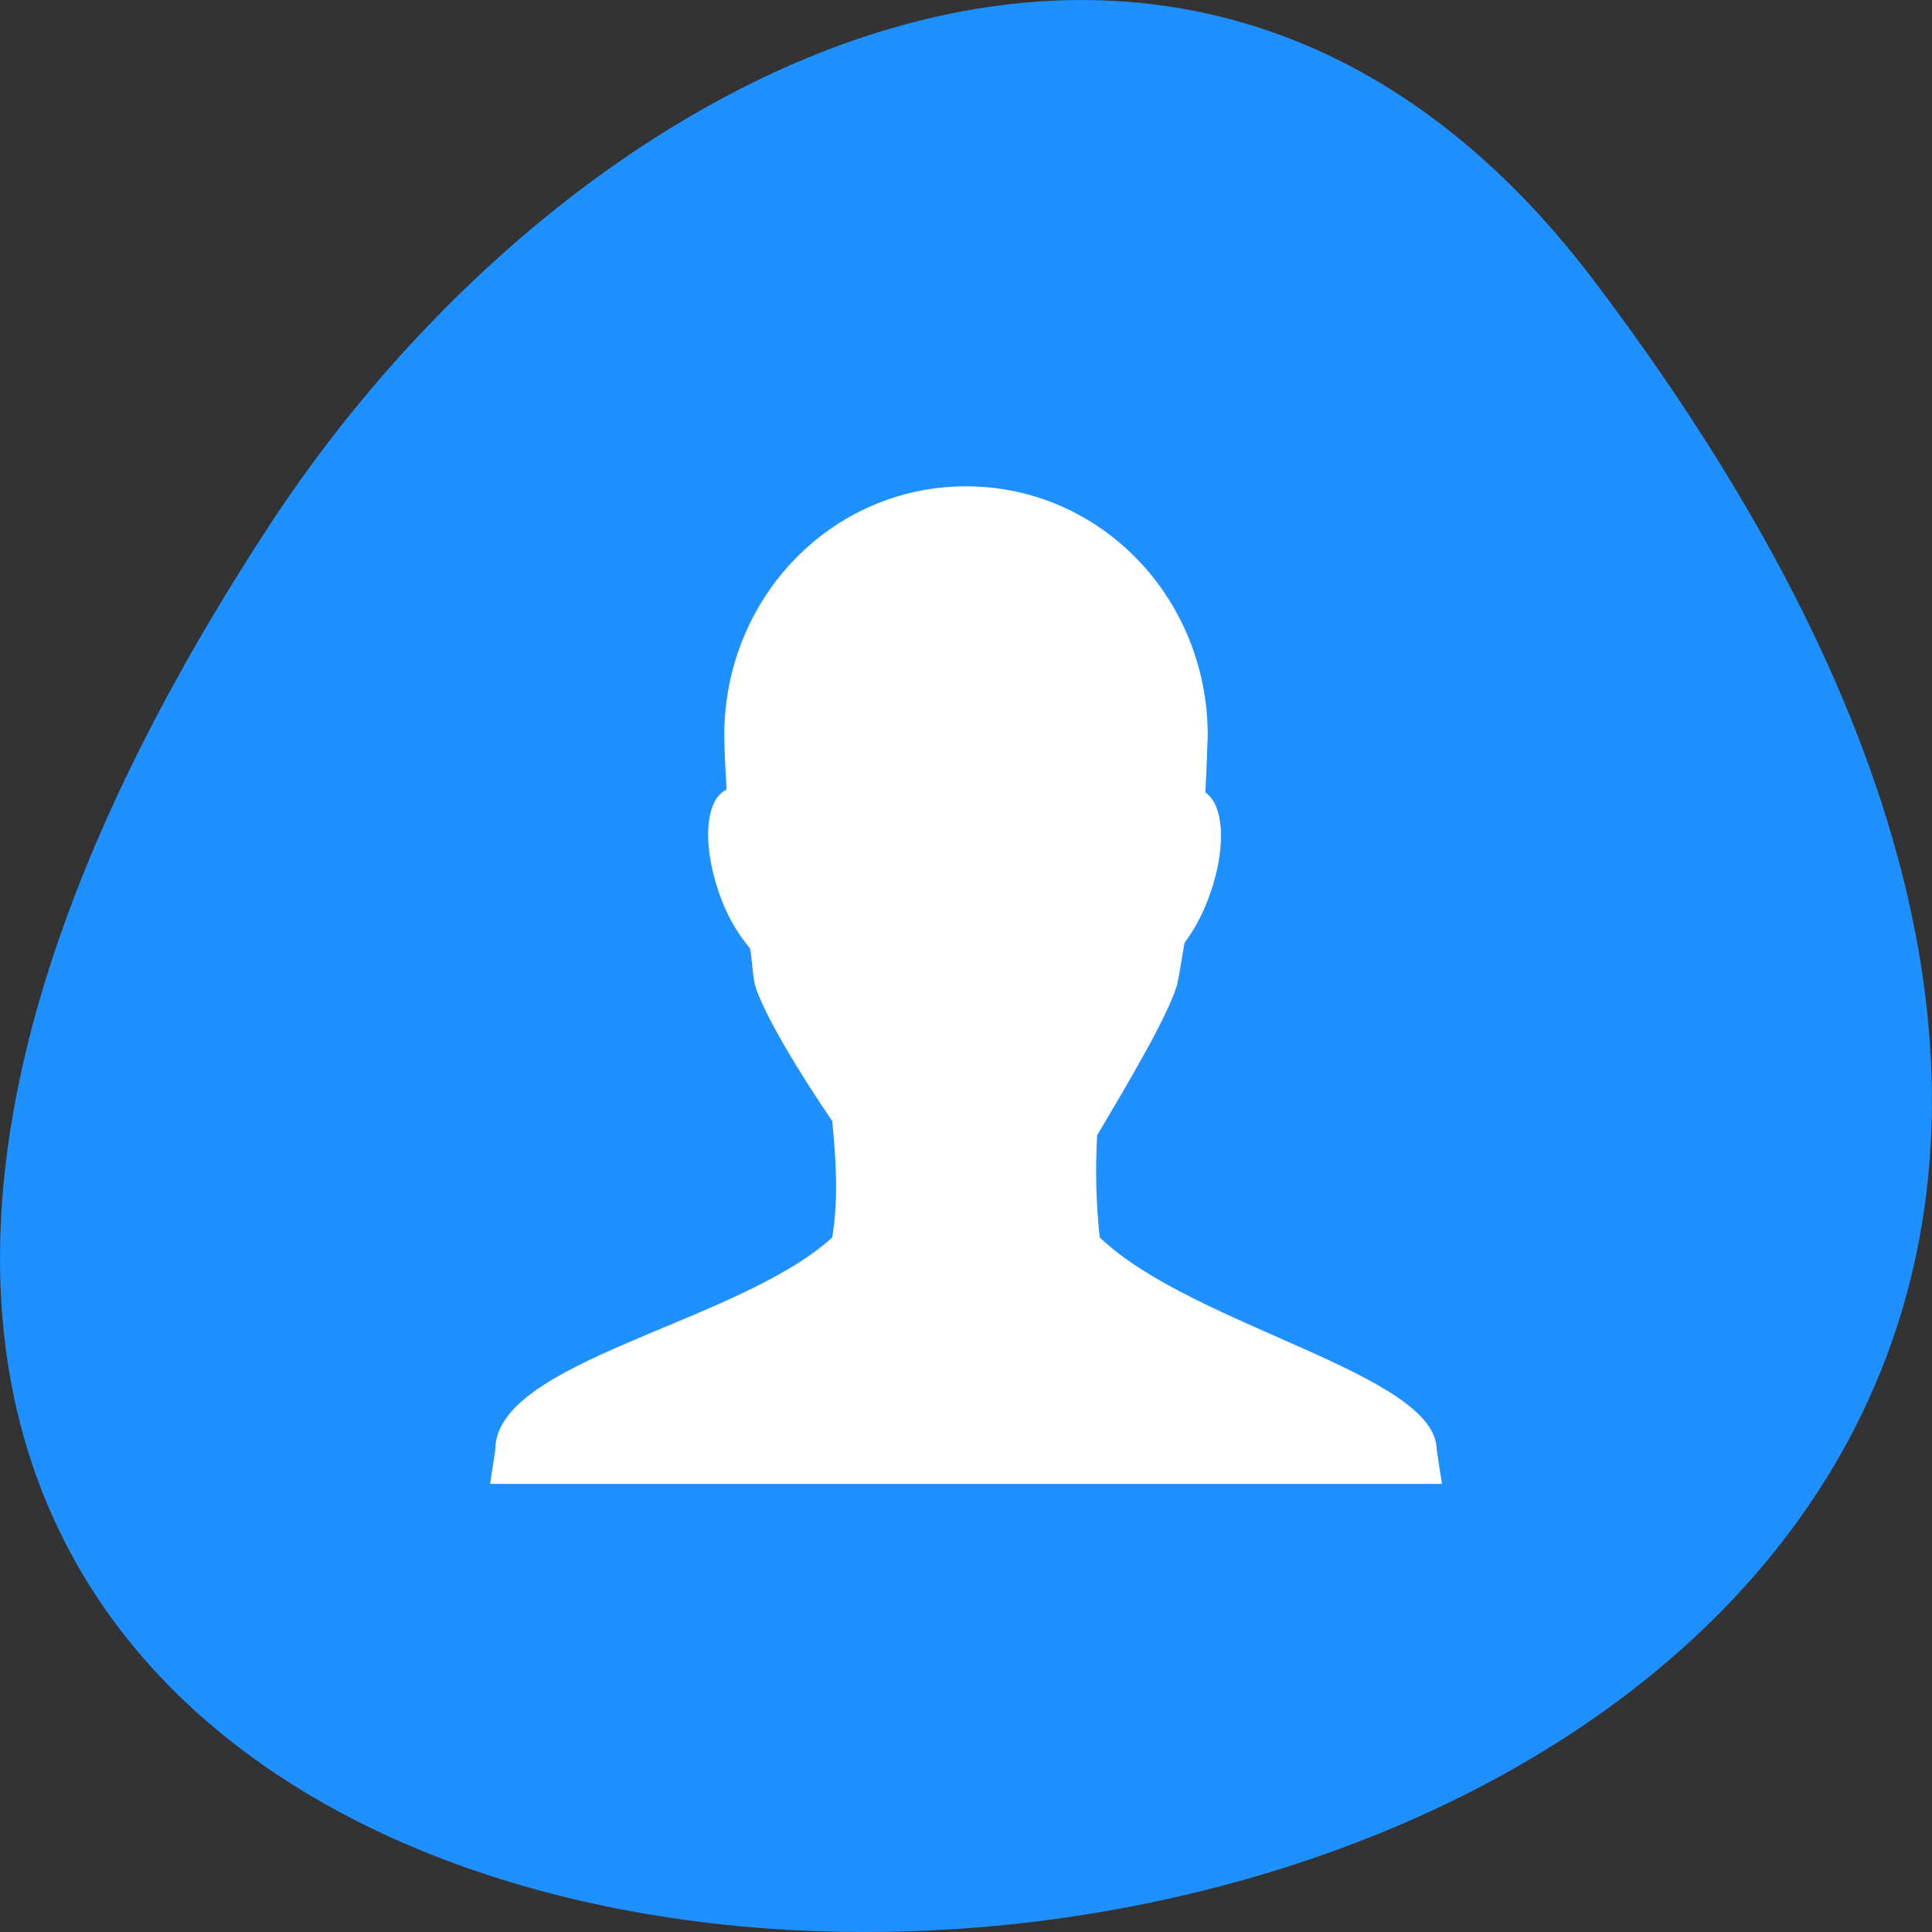 
<svg xmlns="http://www.w3.org/2000/svg" xmlns:xlink="http://www.w3.org/1999/xlink" width="32px" height="32px" viewBox="0 0 32 32" version="1.1">
<rect x="0" y="0" width="32" height="32" fill="#333333" stroke="none"/>
<g id="surface1">
<path style=" stroke:none;fill-rule:nonzero;fill:rgb(11.765%,56.471%,100%);fill-opacity:1;" d="M 26.395 4.641 C 51.621 37.941 -17.801 42.668 4.477 8.68 C 9.559 0.93 19.715 -4.176 26.395 4.641 Z M 26.395 4.641 "/>
<path style=" stroke:none;fill-rule:evenodd;fill:rgb(100%,100%,100%);fill-opacity:1;" d="M 16 8.055 C 13.777 8.055 11.996 9.898 11.996 12.184 C 12 12.43 12.016 12.781 12.035 13.078 C 11.656 13.254 11.629 14.07 11.953 14.91 C 12.082 15.238 12.242 15.496 12.422 15.707 C 12.465 15.941 12.453 16.047 12.504 16.316 C 12.656 16.809 13.242 17.773 13.785 18.57 C 13.84 19.18 13.895 19.797 13.785 20.496 C 12.223 21.922 8.199 22.535 8.203 24.016 L 8.117 24.578 L 23.883 24.578 L 23.797 24.016 C 23.793 22.75 19.758 21.973 18.215 20.496 C 18.152 19.926 18.141 19.363 18.172 18.805 C 18.668 17.965 19.328 16.863 19.496 16.316 C 19.555 16.039 19.574 15.852 19.621 15.613 C 19.77 15.414 19.895 15.191 20.004 14.91 C 20.312 14.113 20.293 13.352 19.965 13.125 C 19.98 12.801 19.996 12.461 20.004 12.184 C 20.004 9.898 18.223 8.055 16 8.055 Z M 16 8.055 "/>
</g>
</svg>

